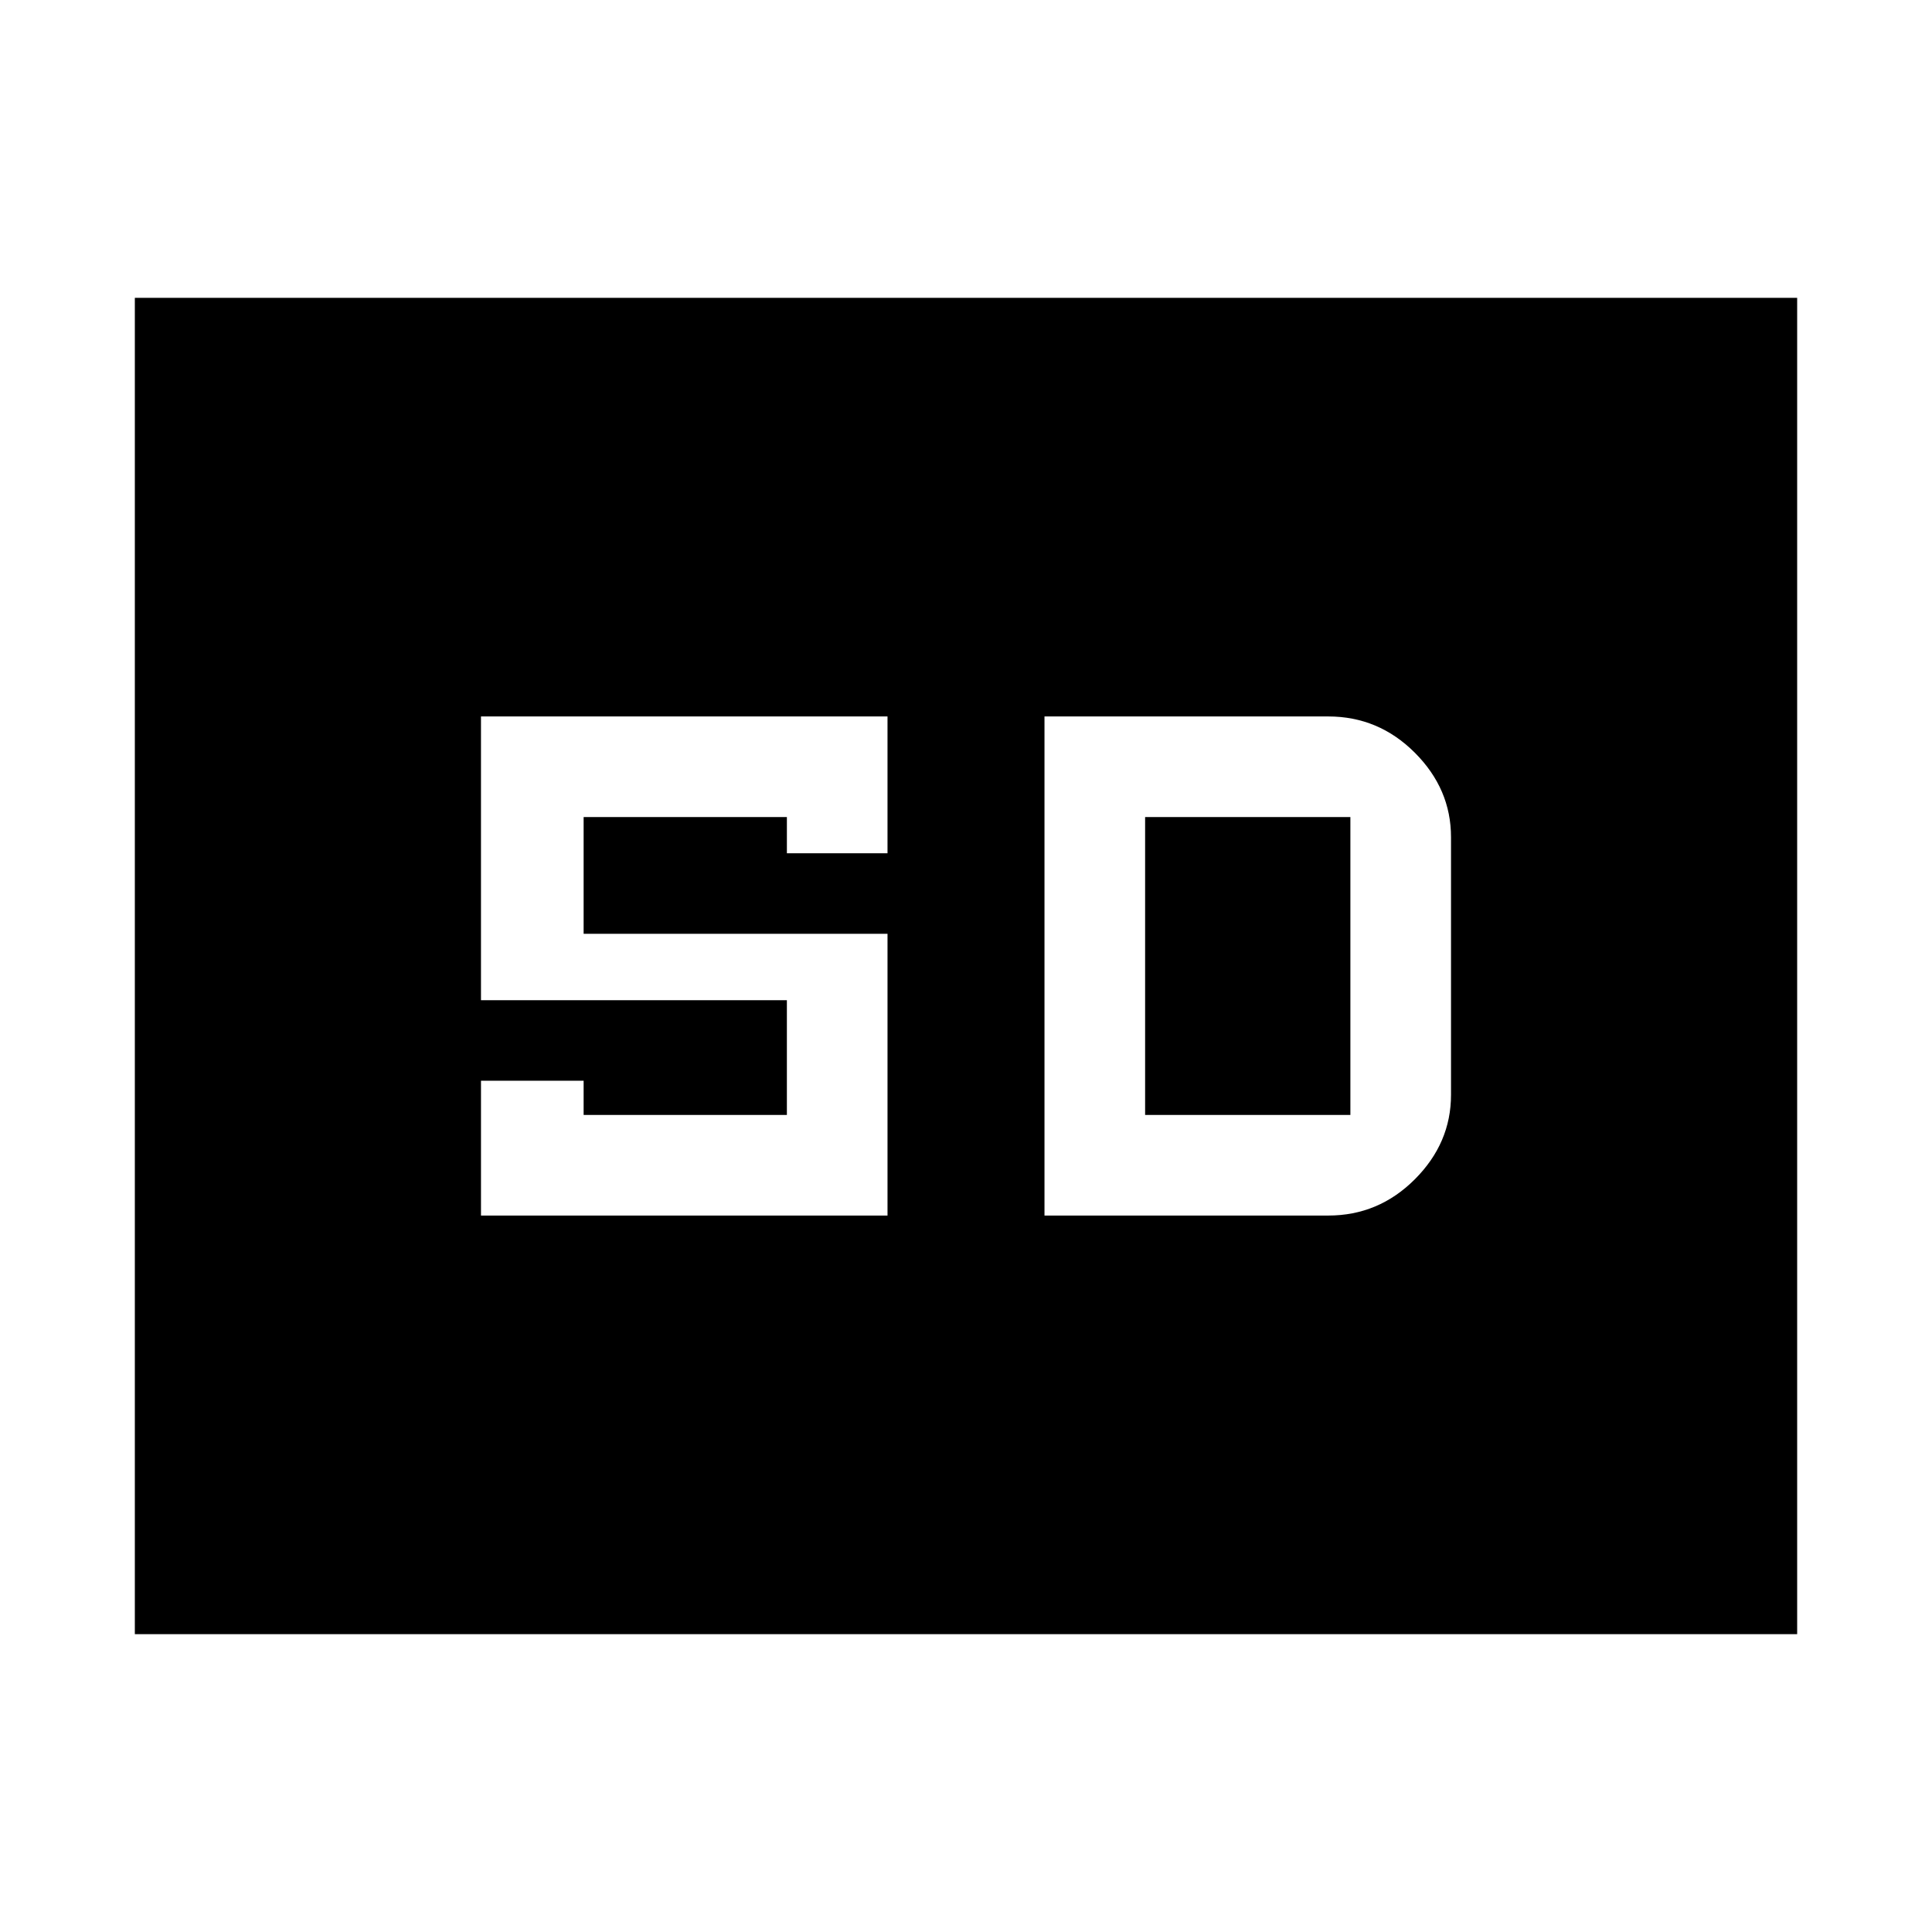 <svg xmlns="http://www.w3.org/2000/svg" height="48" width="48"><path d="M11.95 30.2h10.1v-7H14.5v-2.9h5.05v.9h2.5v-3.4h-10.1v7.05h7.6v2.85H14.5v-.85h-2.55Zm14 0H33q1.25 0 2.15-.9.9-.9.9-2.1v-6.4q0-1.2-.9-2.1-.9-.9-2.15-.9h-7.05Zm2.5-2.5v-7.4h5.1v7.4ZM3.35 40.6V7.4h41.3v33.2Z"/></svg>